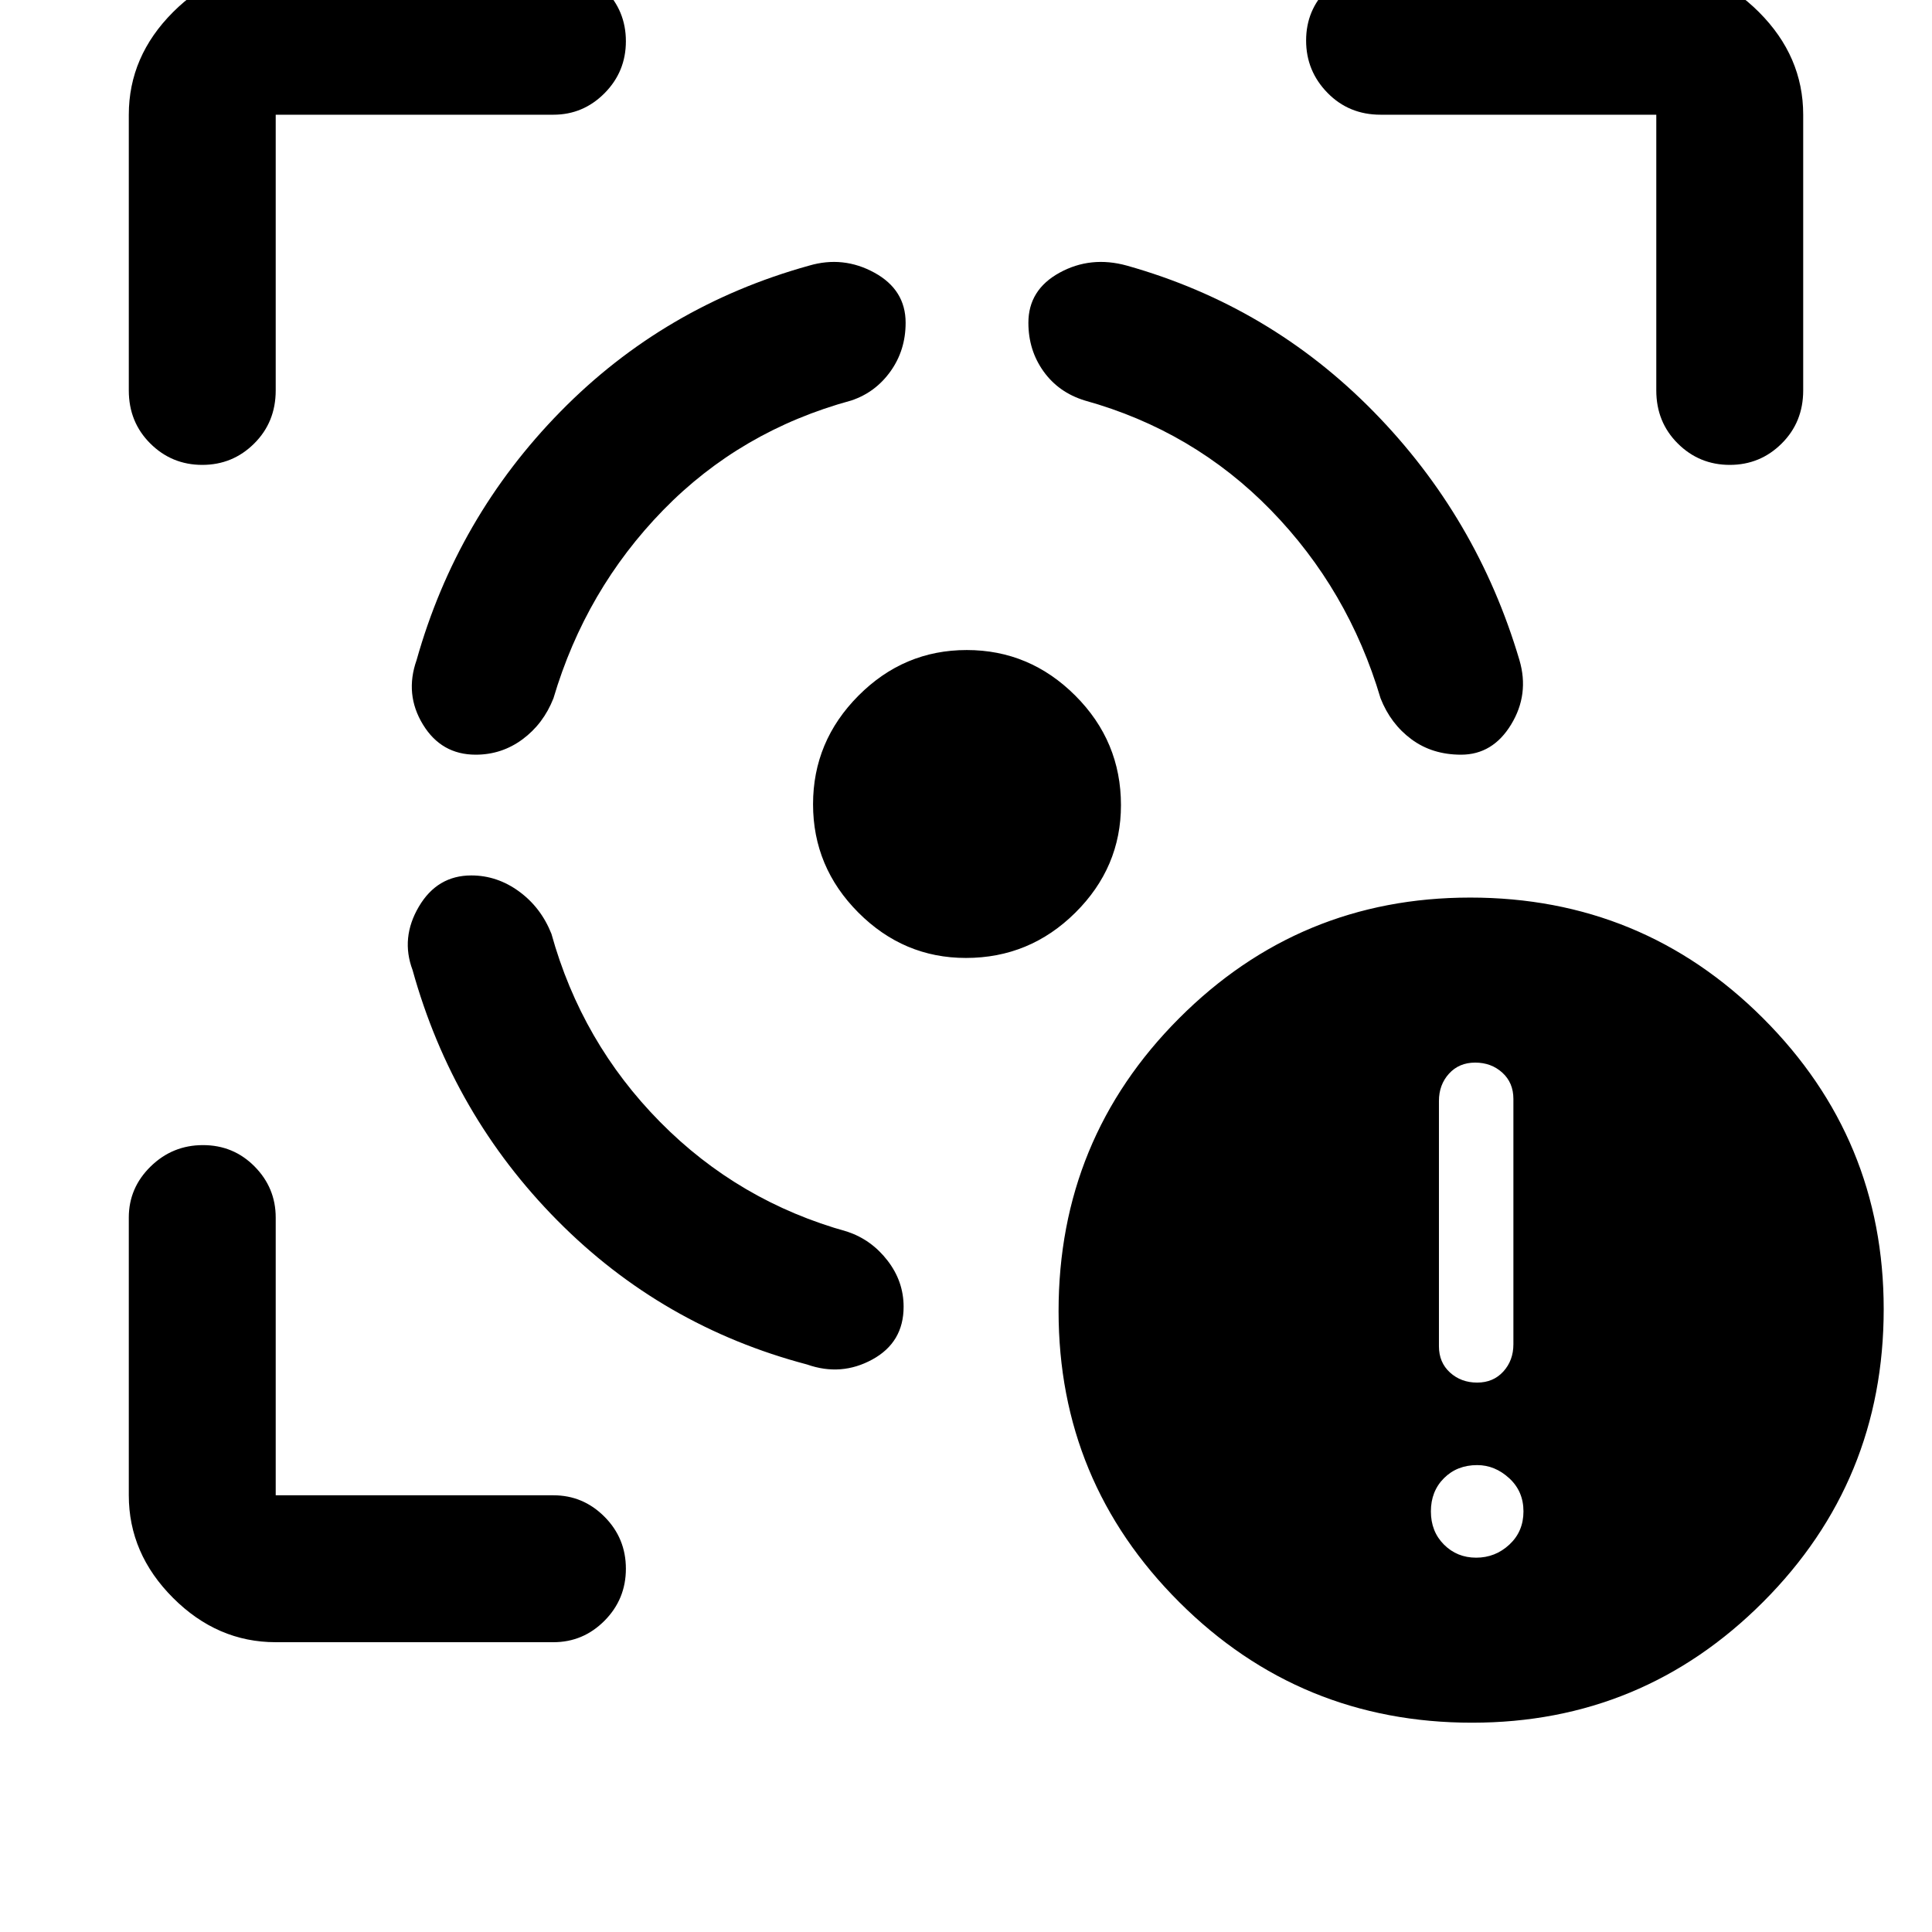 <svg xmlns="http://www.w3.org/2000/svg" height="48" viewBox="0 -960 960 960" width="48"><path d="M137-144q-29 0-51-22t-22-51v-138q0-14.77 10.86-25.39 10.86-10.61 26-10.61t25.64 10.61Q137-369.77 137-355v138h138q14.77 0 25.39 10.68Q311-195.65 311-180.51q0 15.14-10.61 25.83Q289.77-144 275-144H137ZM64-766v-137q0-29 22-51t51-22h138q14.77 0 25.39 10.68Q311-954.65 311-939.51q0 15.14-10.61 25.83Q289.77-903 275-903H137v137q0 15.75-10.68 26.37Q115.65-729 100.51-729q-15.14 0-25.83-10.63Q64-750.25 64-766Zm415.94 282q-30.94 0-53.44-22.56-22.5-22.57-22.5-53.81 0-31.29 22.56-53.96Q449.13-637 480.37-637q31.29 0 53.96 22.67T557-559.94q0 30.94-22.67 53.44-22.67 22.5-54.39 22.5ZM823-766v-137H686q-15.75 0-26.37-10.86-10.63-10.86-10.63-26t10.63-25.64Q670.25-976 686-976h137q29 0 51 22t22 51v137q0 15.75-10.68 26.37Q874.65-729 859.51-729q-15.14 0-25.83-10.63Q823-750.25 823-766ZM234.19-525q-16.93 0-26.06 15.5Q199-494 205-478q20 72 72 124.5T401-282q17 6 32.5-2.5t15.5-26.18q0-12.61-8-22.96Q433-344 421-348q-54-15-93-54.5T274-496q-5.22-13.12-16.11-21.06Q247-525 234.19-525Zm2.18-60q-17.07 0-26.22-15-9.15-15-3.15-32 20-71 71.5-123.5T402-828q17-5 32.5 3.5t15.5 24.89q0 13.61-7.5 24.11T423-761q-55 15-93.5 54.5T275-613q-5 12.68-15.34 20.34T236.37-585ZM726-585q15.74 0 24.87-15t4.13-32q-21-71-72.5-123.5T560-828q-18-5-33.5 3.5T511-799.61q0 13.61 7.5 24.11T539-761q54 15 92.5 54.5T686-613q5 12.68 15.34 20.34T726-585Zm5.5 481Q646-104 586-163.87T526-308.5q0-85.5 59.87-145.5 59.86-60 144.63-60 85.5 0 145.5 59.9 60 59.91 60 144.6 0 85.5-59.91 145.5-59.9 60-144.59 60Zm2-82q9.5 0 16.5-6.5t7-16.5q0-10-7.1-16.5T734-232q-10 0-16.5 6.5T711-209q0 10 6.5 16.5t16 6.5Zm.5-87q8 0 13-5.5t5-13.56v-121.88q0-8.06-5.5-13.06t-13.5-5q-8 0-13 5.5t-5 13.56v121.88q0 8.06 5.5 13.06t13.5 5Z"/></svg>